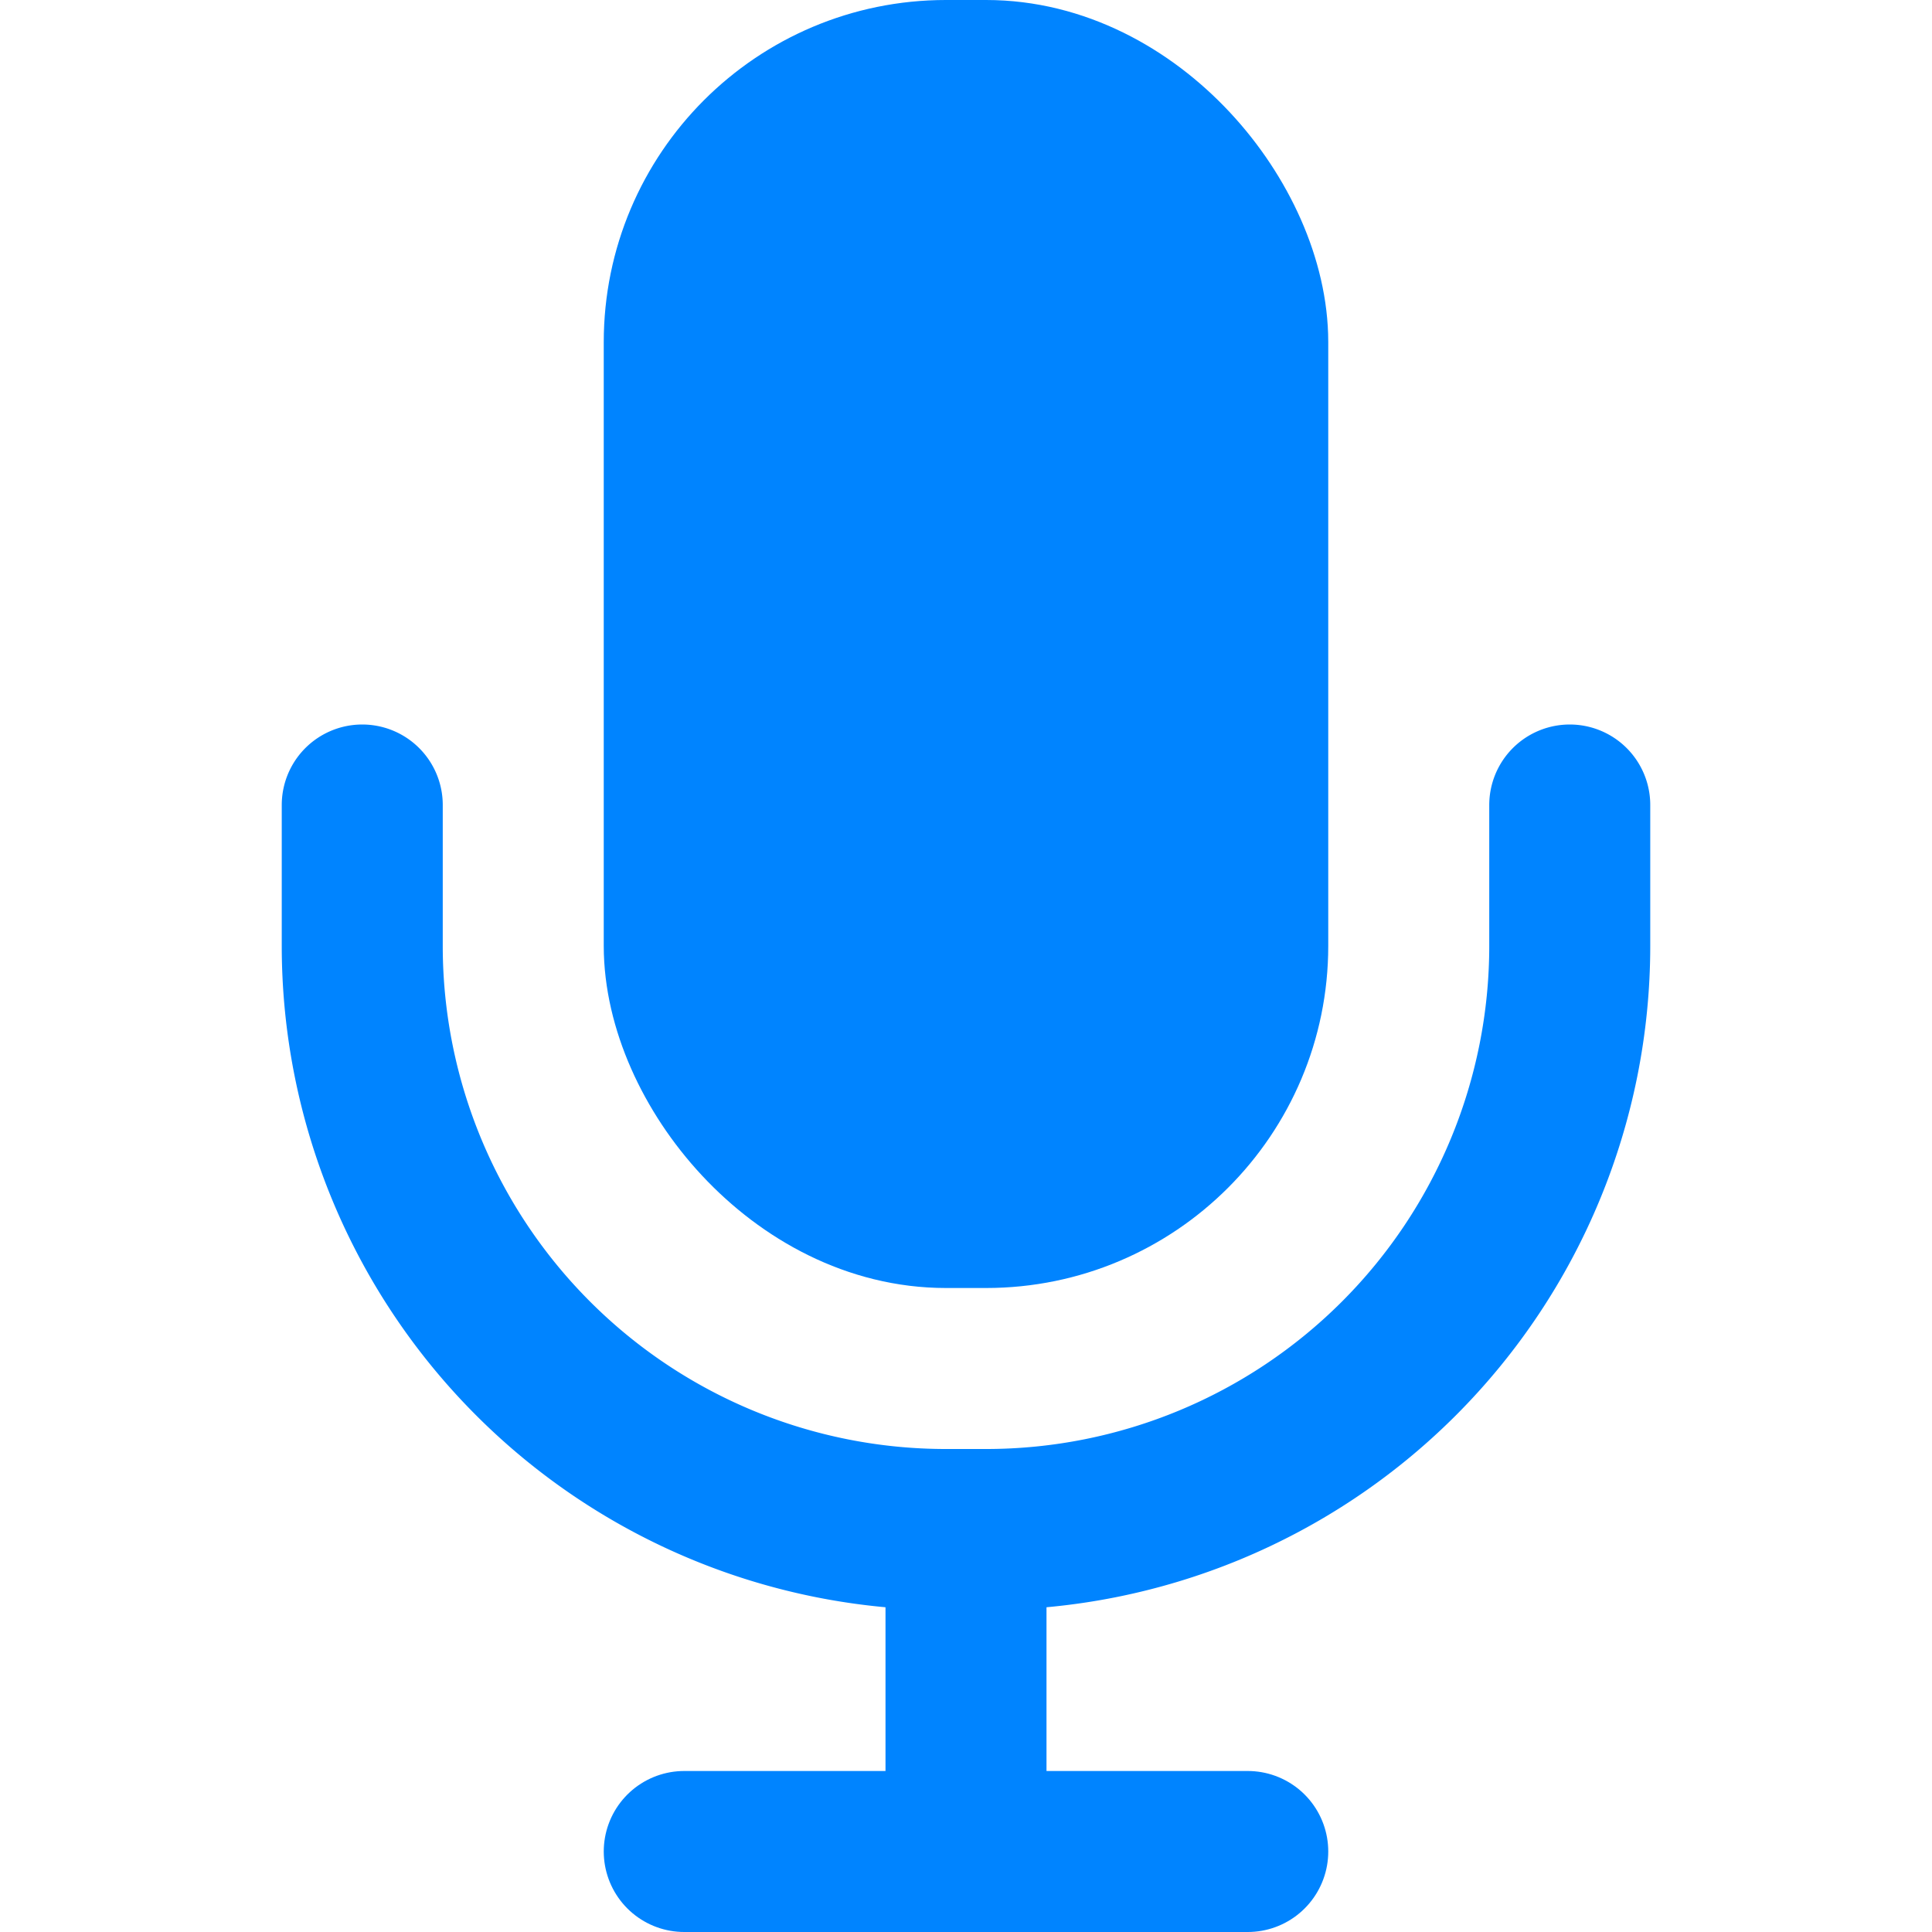 <svg xmlns:xlink="http://www.w3.org/1999/xlink" xmlns="http://www.w3.org/2000/svg" class="x1lliihq x1k90msu xhzi7b3 x1qfuztq xsrhx6k x1dmfqyo" height="20" viewBox="0 0 34 48" width="20"><path d="M17 37v9" fill="none" stroke="#0084FF" stroke-linejoin="round" stroke-width="4px"></path><path d="M10 46h14" fill="none" stroke="#0084FF" stroke-linecap="round" stroke-linejoin="round" stroke-width="4px"></path><path d="M39 20v3.5A14.5 14.5 0 0124.5 38h-1A14.5 14.5 0 019 23.5V20" fill="none" stroke="#0084FF" stroke-linecap="round" stroke-linejoin="round" stroke-width="4px" transform="translate(-7)"></path><rect fill="#0084FF" height="28" rx="6.5" stroke="#0084FF" stroke-linecap="round" stroke-linejoin="round" stroke-width="4px" width="14" x="10" y="2"></rect></svg>